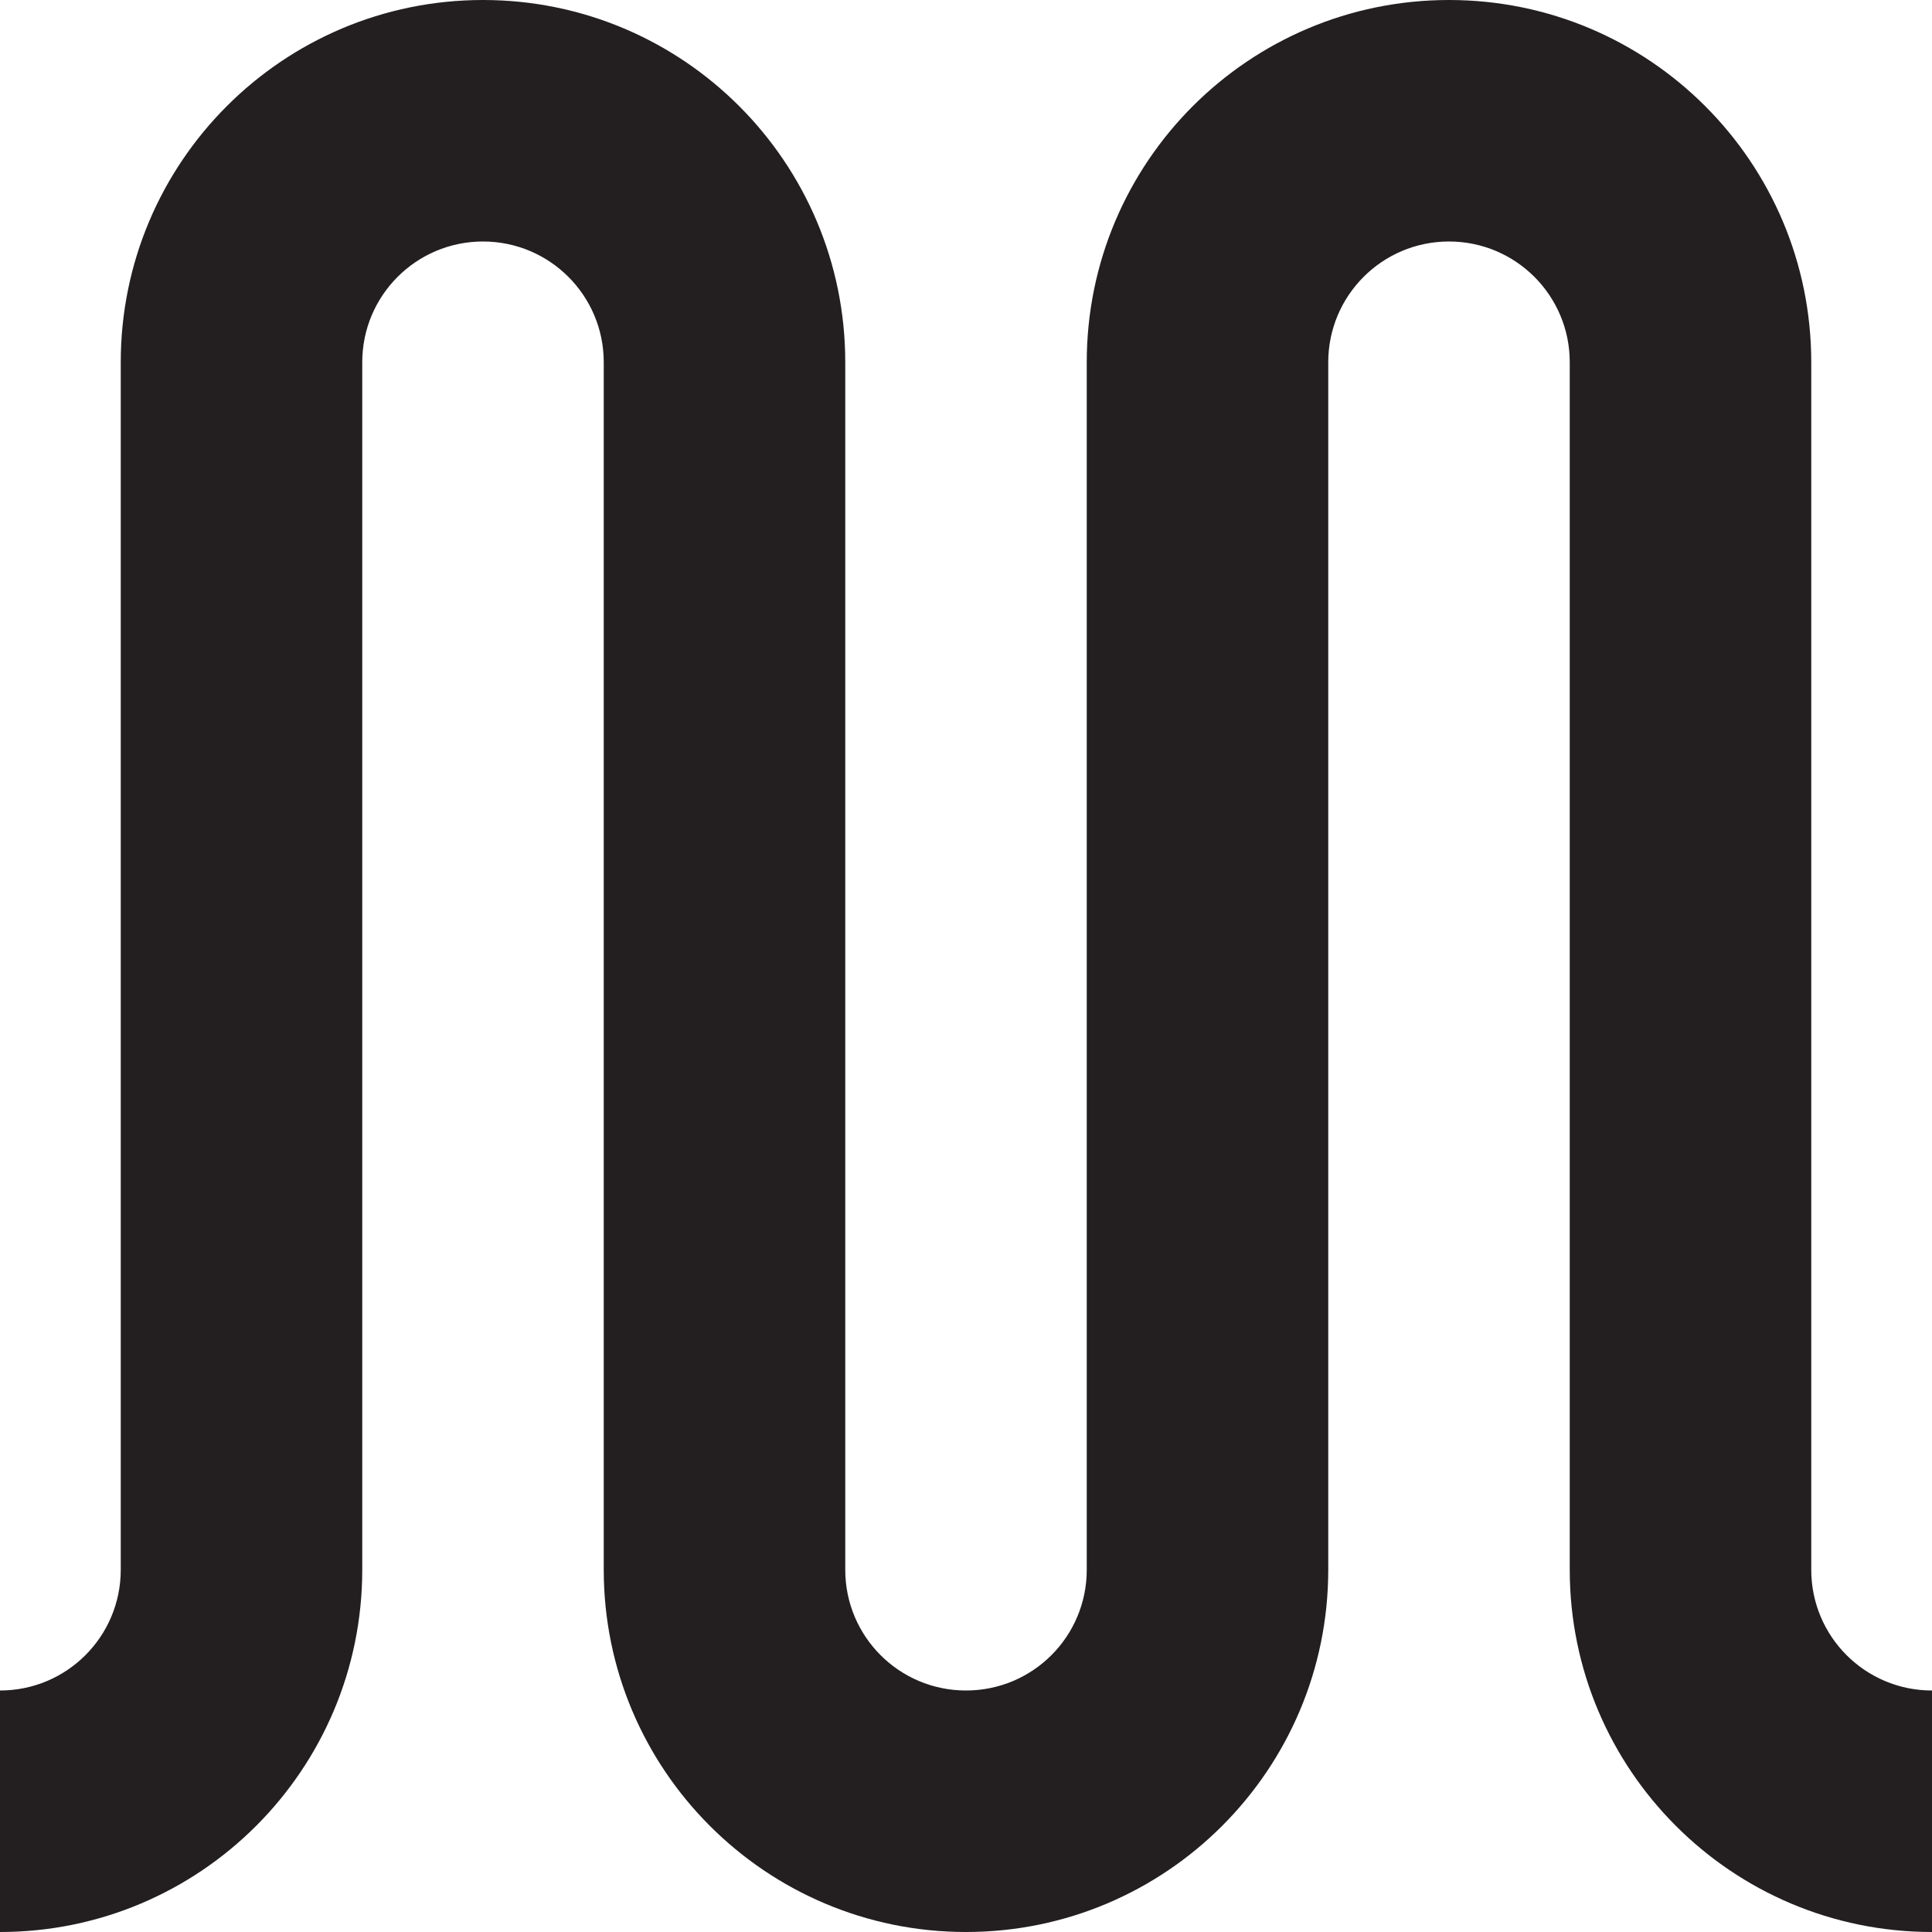 <?xml version="1.0" encoding="utf-8"?>
<!-- Generator: Adobe Illustrator 15.1.0, SVG Export Plug-In . SVG Version: 6.00 Build 0)  -->
<!DOCTYPE svg PUBLIC "-//W3C//DTD SVG 1.1//EN" "http://www.w3.org/Graphics/SVG/1.1/DTD/svg11.dtd">
<svg version="1.1" id="Layer_1" xmlns="http://www.w3.org/2000/svg" xmlns:xlink="http://www.w3.org/1999/xlink" x="0px" y="0px"
	 width="16px" height="16px" viewBox="0 0 16 16" enable-background="new 0 0 16 16" xml:space="preserve">
<path fill-rule="evenodd" clip-rule="evenodd" fill="#231F20" d="M13,13L13,13V3c0-0.552-0.447-1-1-1s-1,0.448-1,1v10l0,0
	c0,1.656-1.343,3-3,3s-3-1.344-3-3V3c0-0.552-0.447-1-1-1S3,2.448,3,3v10l0,0c0,1.656-1.343,3-3,3v-2c0.553,0,1-0.447,1-1l0,0V3
	c0-1.657,1.343-3,3-3s3,1.343,3,3v10c0,0.553,0.447,1,1,1s1-0.447,1-1V3l0,0c0-1.657,1.343-3,3-3s3,1.343,3,3v10
	c0,0.553,0.447,1,1,1v2C14.343,16,13,14.656,13,13z"/>
</svg>

